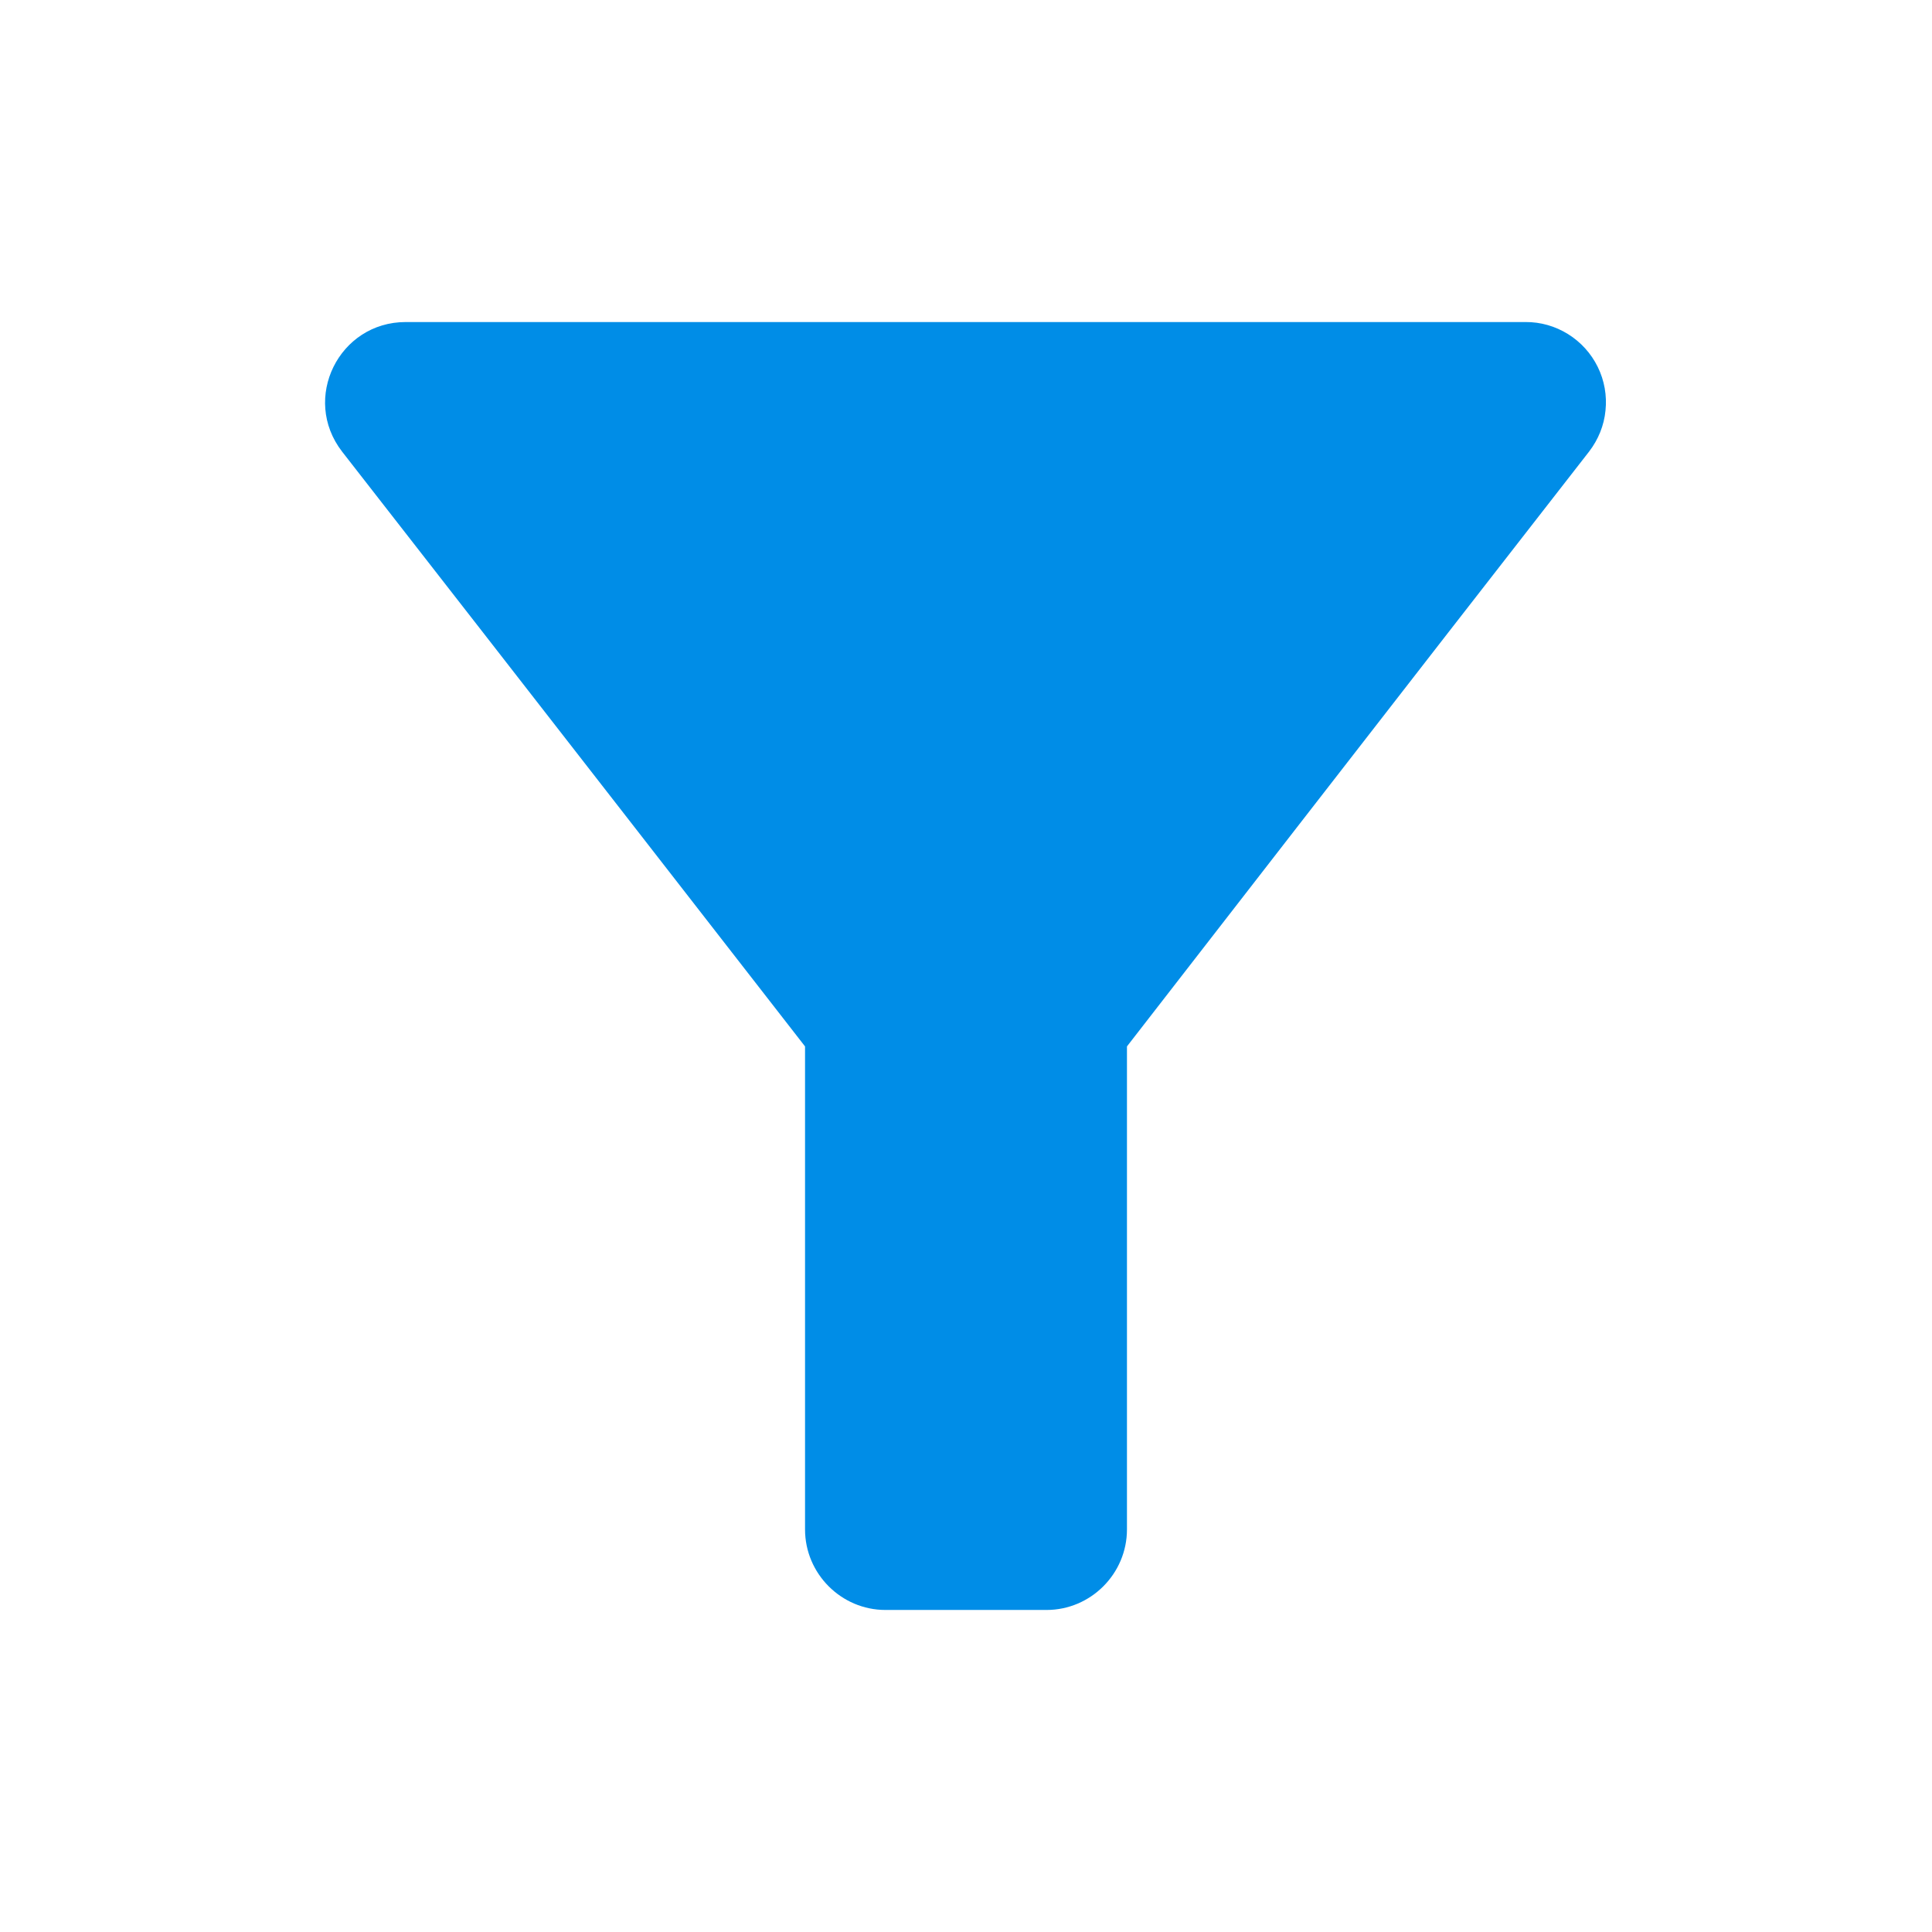 <svg width="16" height="16" viewBox="0 0 16 16" fill="none" xmlns="http://www.w3.org/2000/svg">
<path d="M2.833 3.74C4.18 5.467 6.667 8.666 6.667 8.666V12.666C6.667 13.033 6.967 13.333 7.333 13.333H8.667C9.033 13.333 9.333 13.033 9.333 12.666V8.666C9.333 8.666 11.813 5.467 13.16 3.74C13.236 3.641 13.284 3.524 13.296 3.4C13.309 3.276 13.287 3.151 13.232 3.039C13.177 2.927 13.092 2.833 12.986 2.767C12.88 2.701 12.758 2.666 12.633 2.667H3.36C2.807 2.667 2.493 3.3 2.833 3.74Z" fill="#008DE7"/>
</svg>
